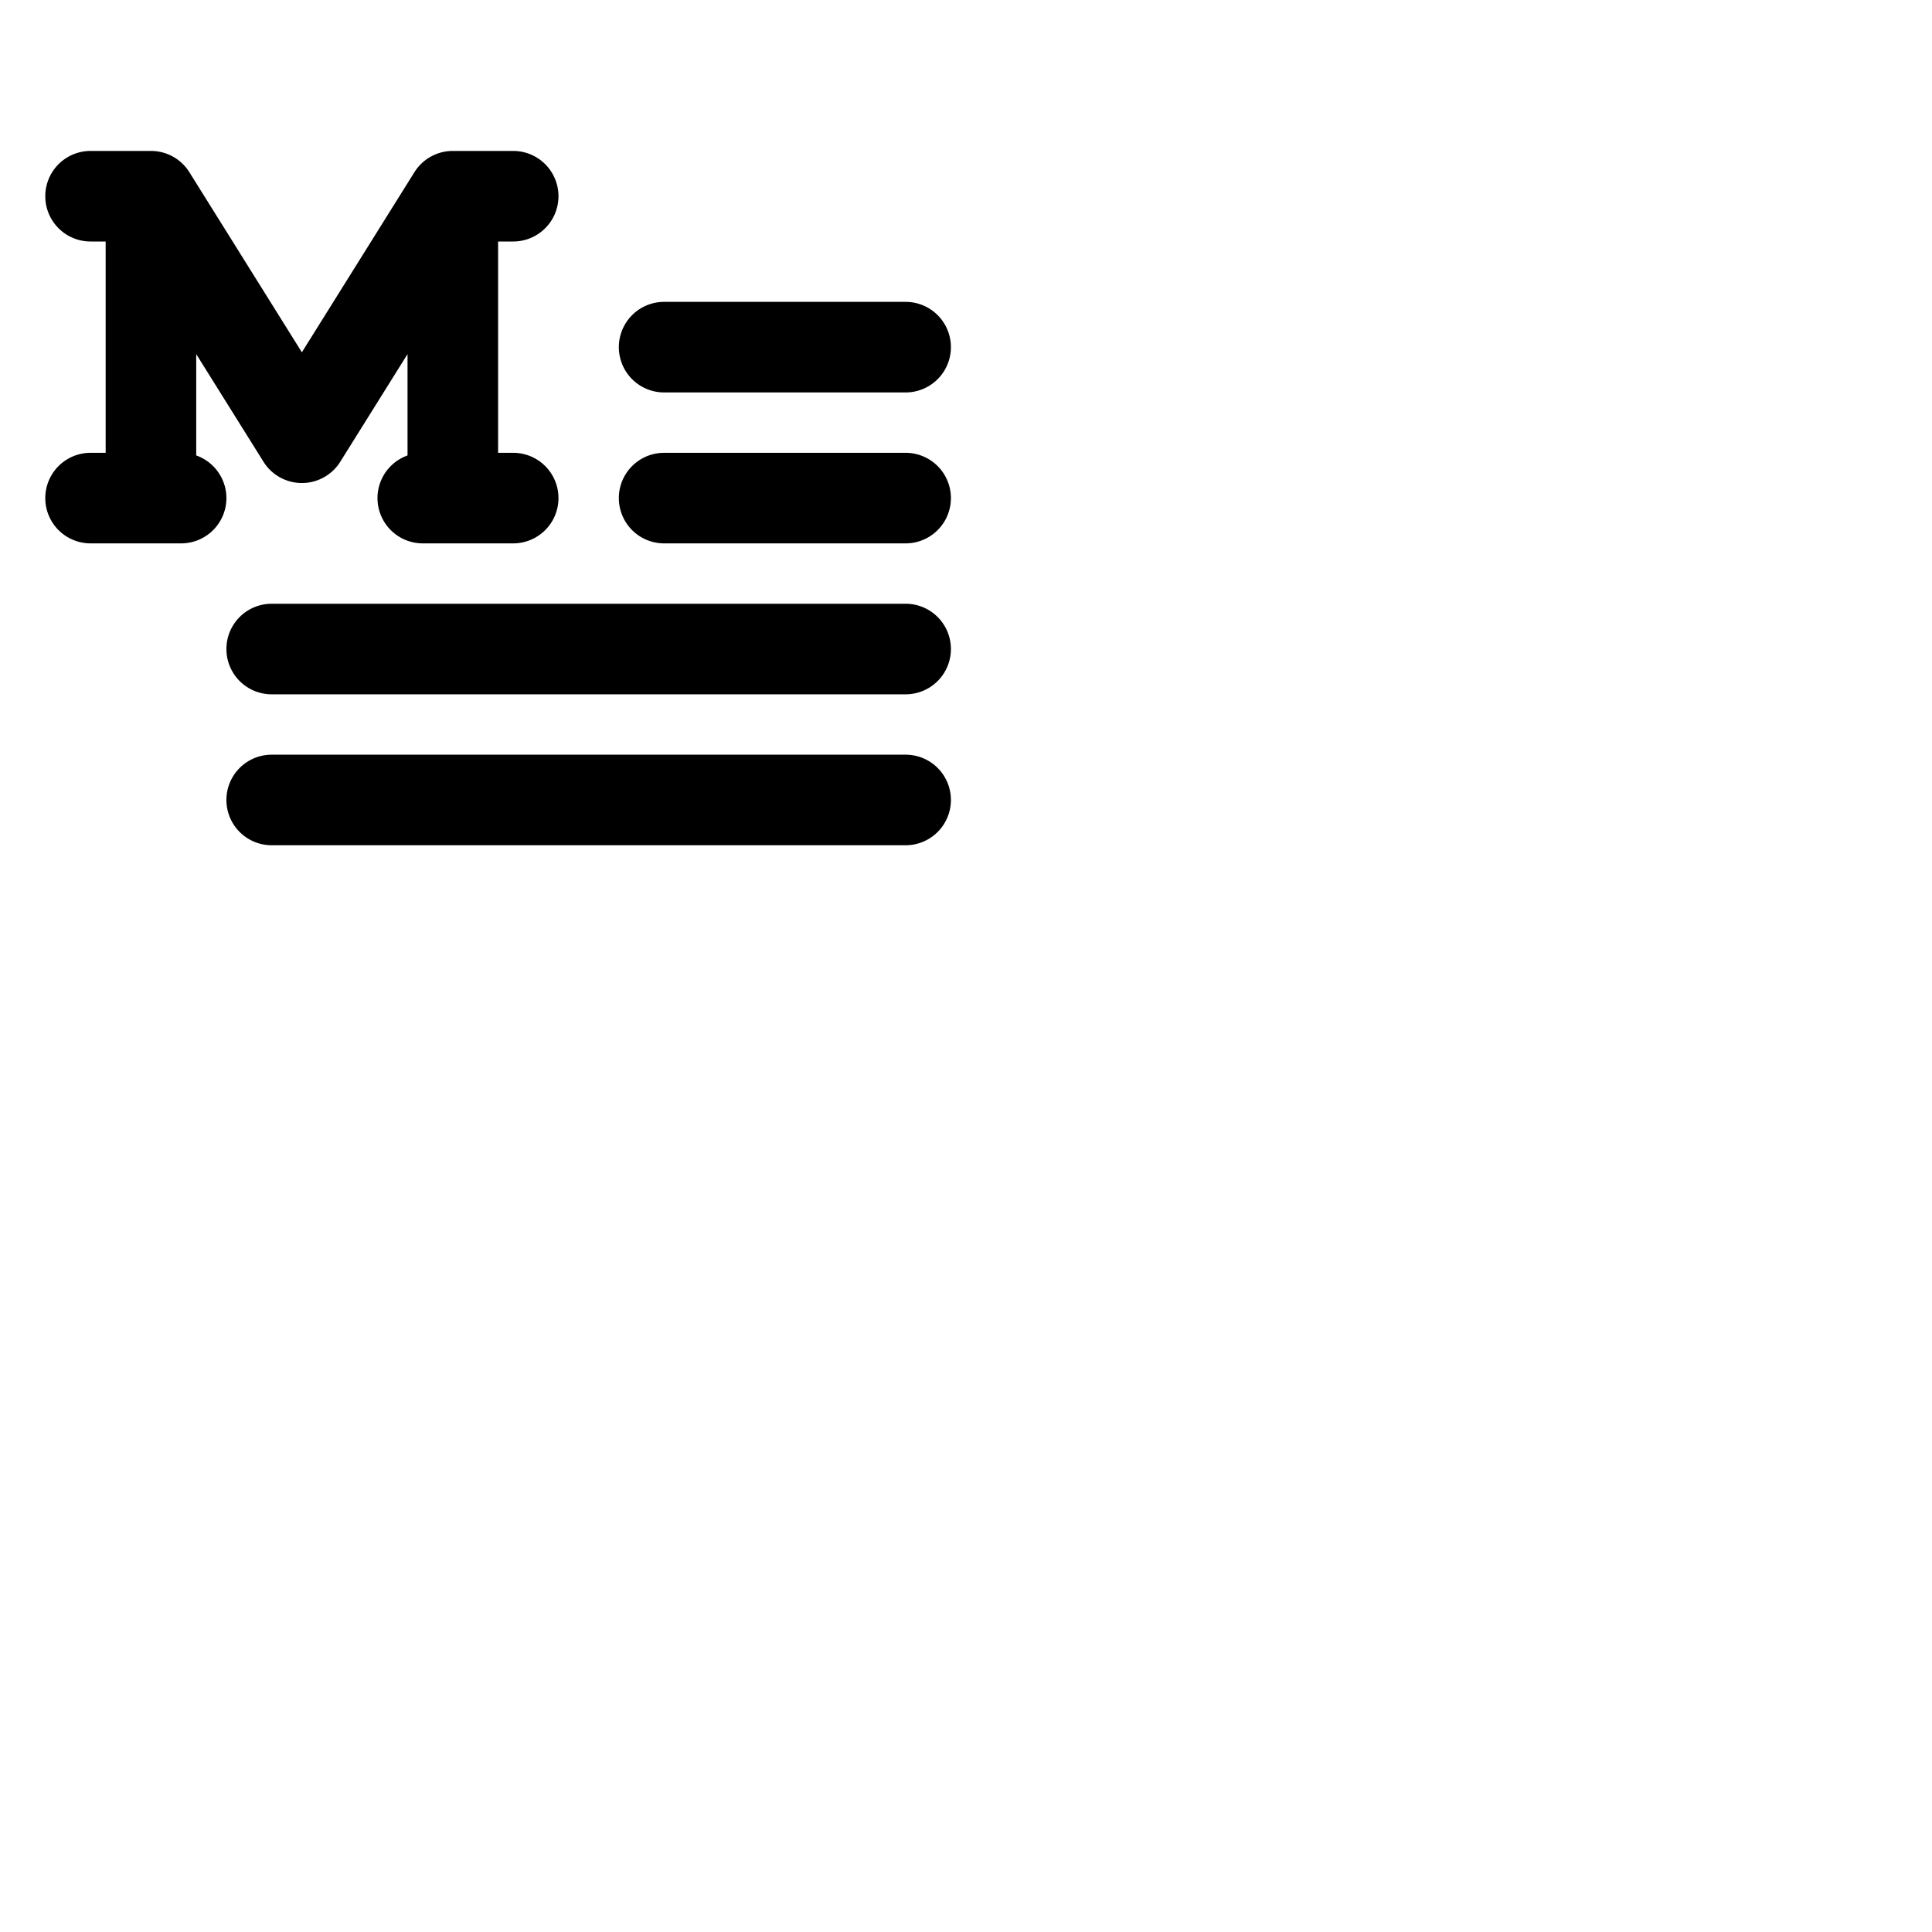 <svg xmlns="http://www.w3.org/2000/svg" version="1.1" viewBox="0 0 512 512" fill="currentColor"><path fill="currentColor" d="M60 132a12 12 0 0 1-12 12H24a12 12 0 0 1 0-24h4V64h-4a12 12 0 0 1 0-24h16a12 12 0 0 1 10.18 5.63L80 93.36l29.82-47.72A12 12 0 0 1 120 40h16a12 12 0 0 1 0 24h-4v56h4a12 12 0 0 1 0 24h-24a12 12 0 0 1-4-23.3V93.84l-17.82 28.52a12 12 0 0 1-20.36 0L52 93.84v26.86a12 12 0 0 1 8 11.3m116-28h64a12 12 0 0 0 0-24h-64a12 12 0 0 0 0 24m64 16h-64a12 12 0 0 0 0 24h64a12 12 0 0 0 0-24m0 40H72a12 12 0 0 0 0 24h168a12 12 0 0 0 0-24m0 40H72a12 12 0 0 0 0 24h168a12 12 0 0 0 0-24"/></svg>
